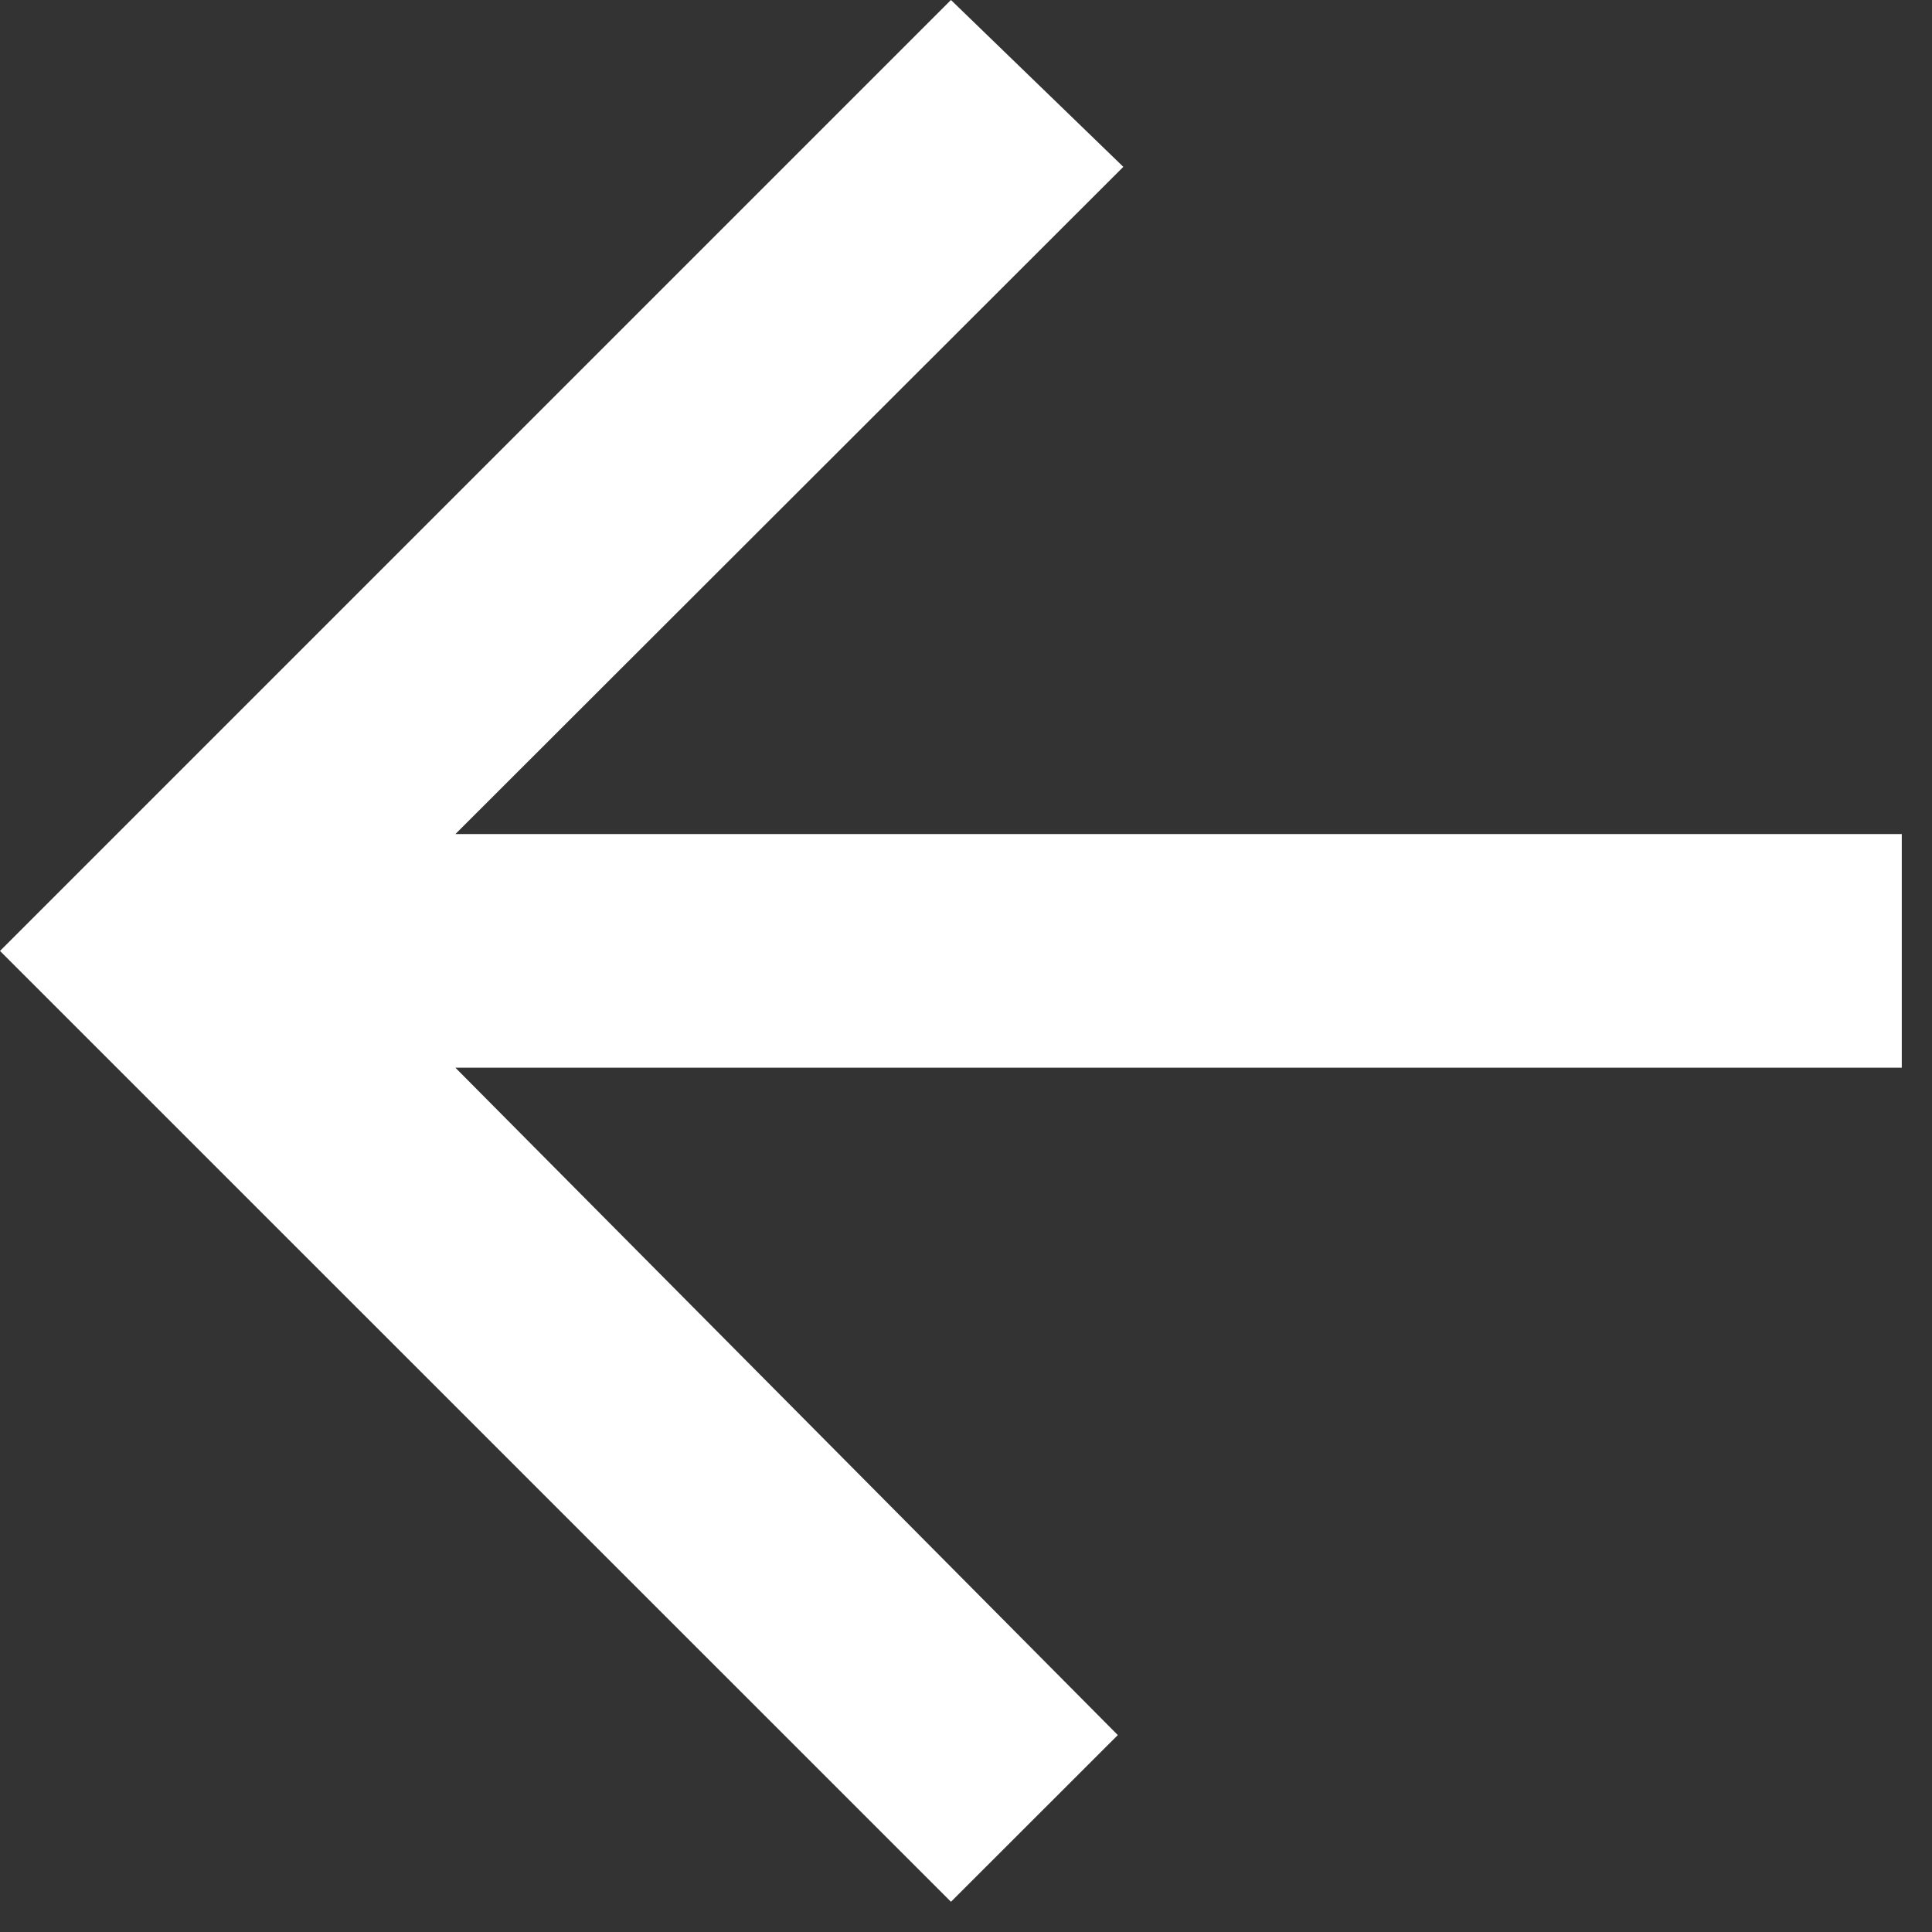 <svg width="14" height="14" viewBox="0 0 14 14" fill="none" xmlns="http://www.w3.org/2000/svg">
<rect x="0" y="0" width="14" height="14" fill="#333333" stroke="none"/>
<path d="M13.781 6.044V7.737H3.3L8.1 12.573L6.891 13.781L0 6.891L6.891 0L8.14 1.209L3.3 6.044H13.781Z" fill="white"/>
</svg>
